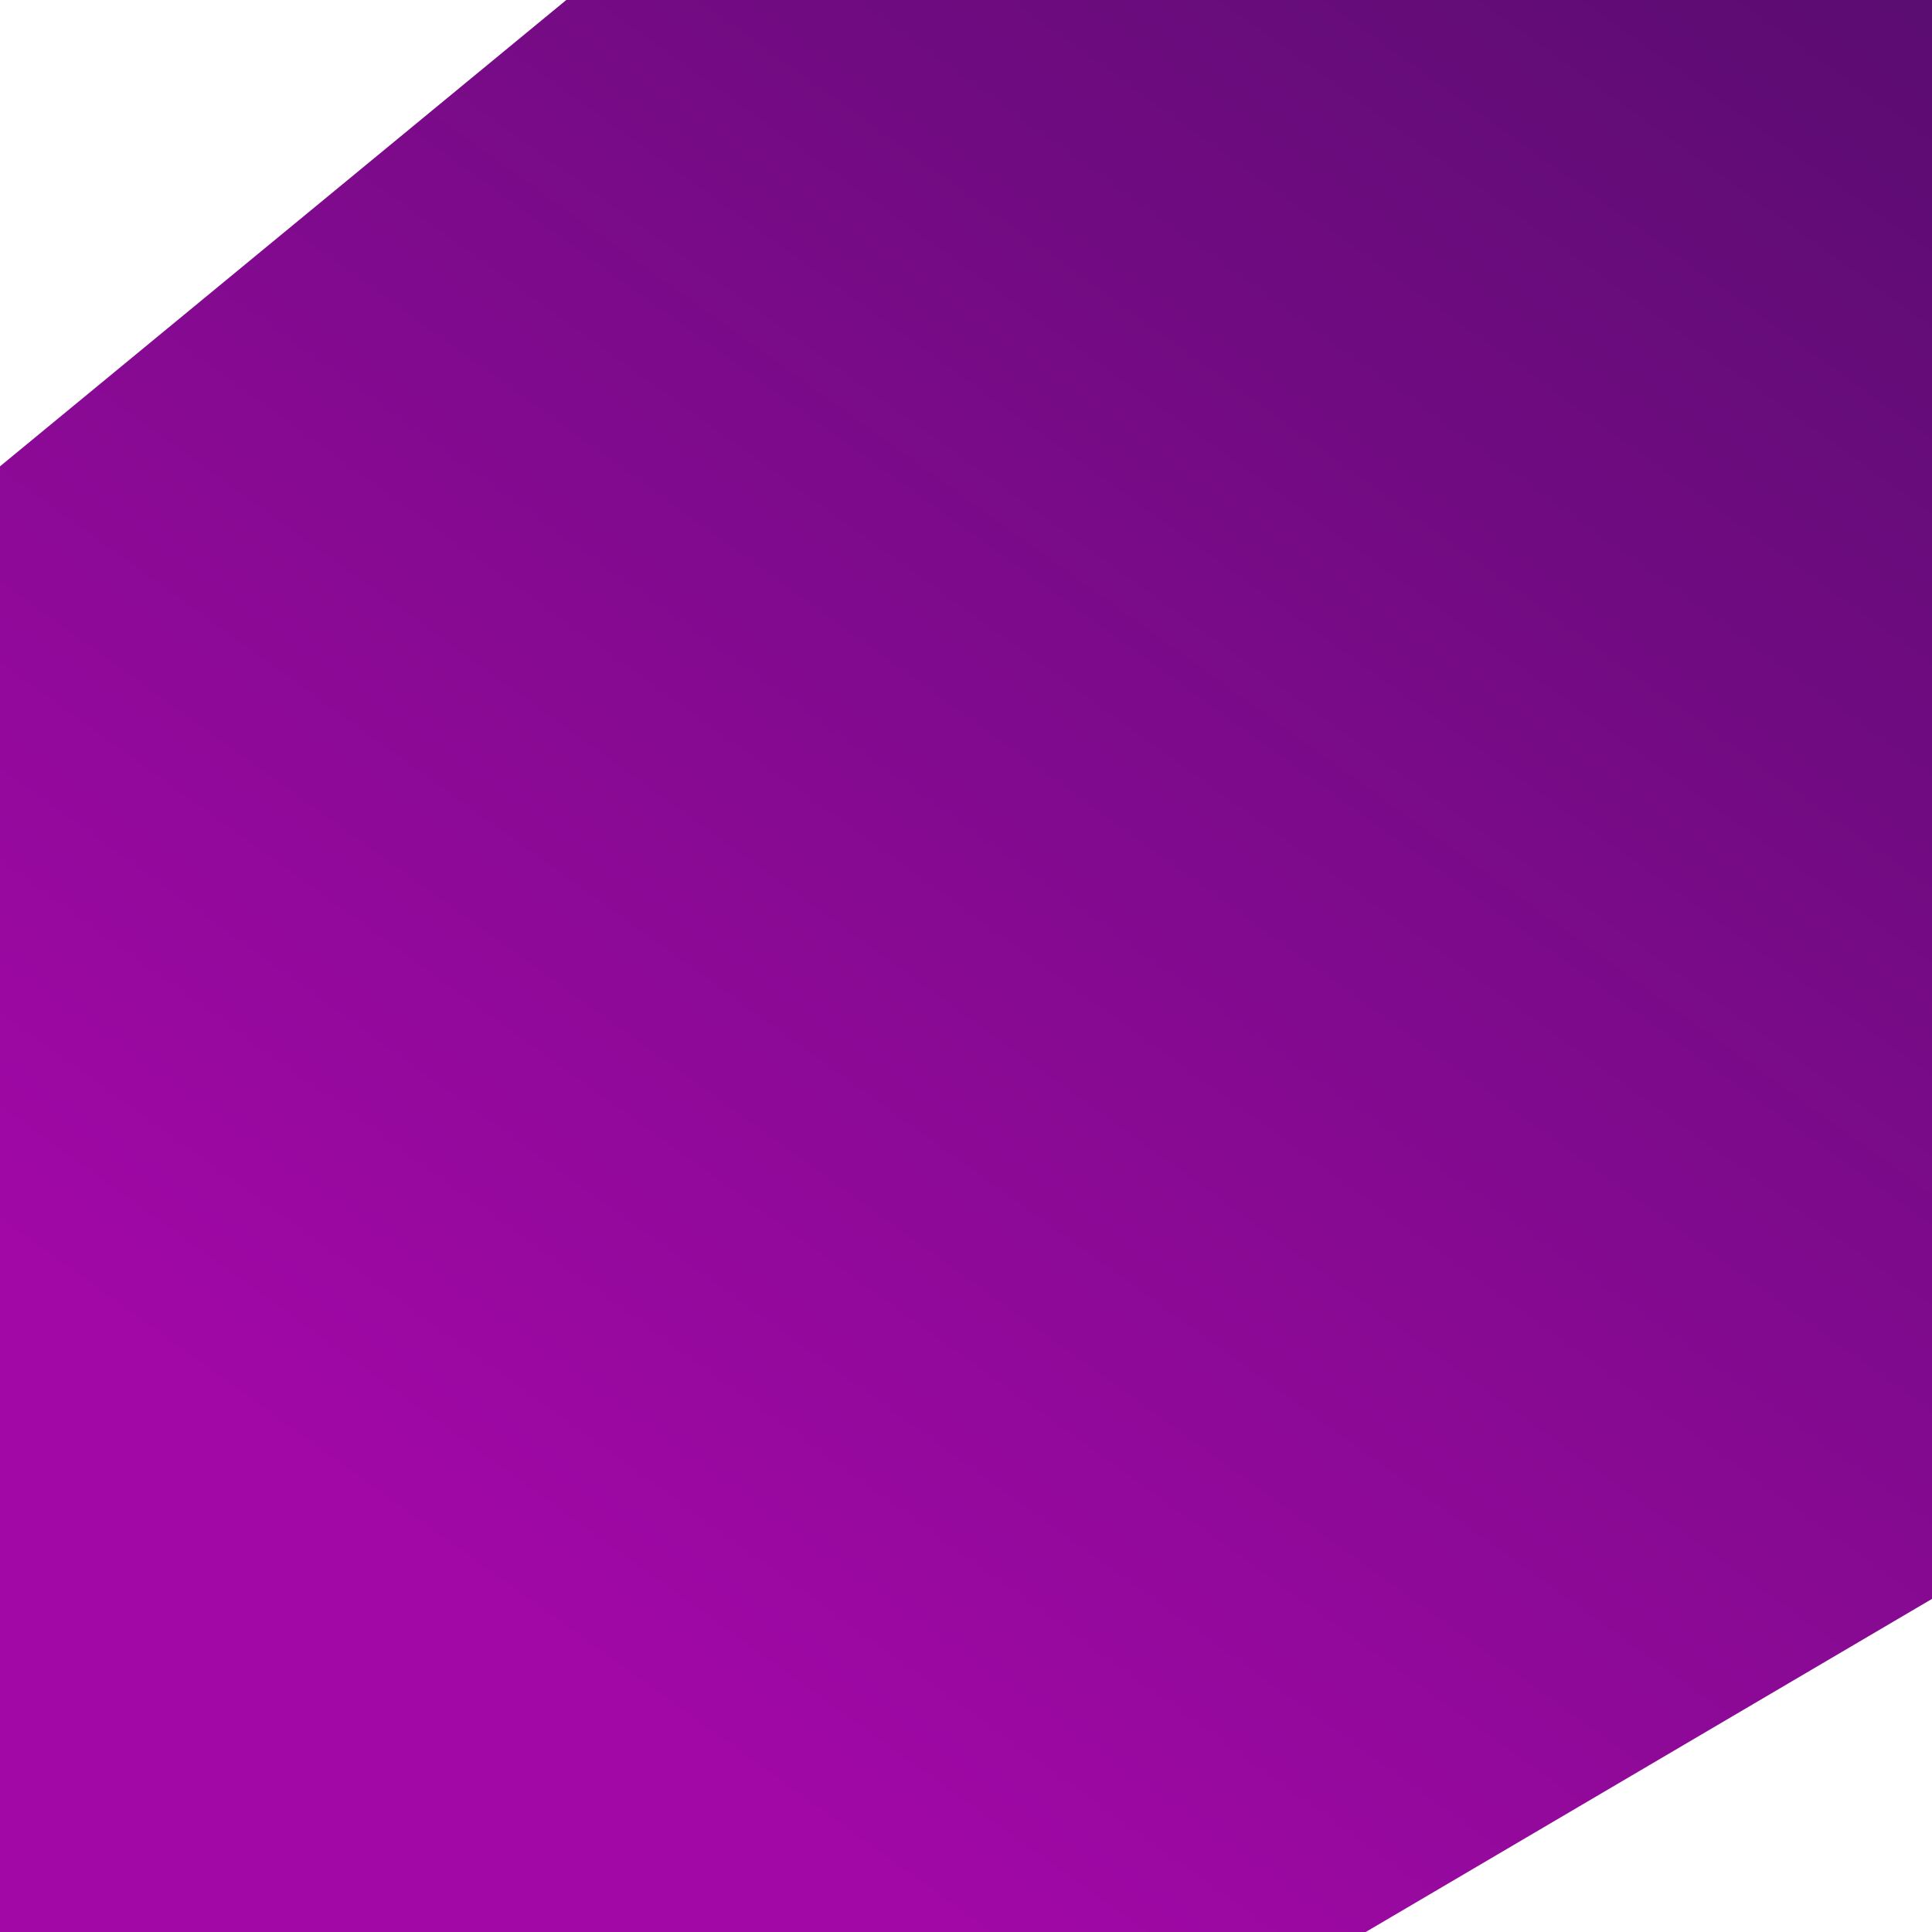 <svg width="29" height="29" viewBox="0 0 29 29" fill="none" xmlns="http://www.w3.org/2000/svg">
<path id="Rectangle 4610" d="M0 7L8.5 0H29V24L20.5 29H0V7Z" fill="url(#paint0_linear_0_373)"/>
<defs>
<linearGradient id="paint0_linear_0_373" x1="39" y1="-5" x2="14.5" y2="29" gradientUnits="userSpaceOnUse">
<stop stop-color="#450E61"/>
<stop offset="1" stop-color="#A108A6"/>
</linearGradient>
</defs>
</svg>
